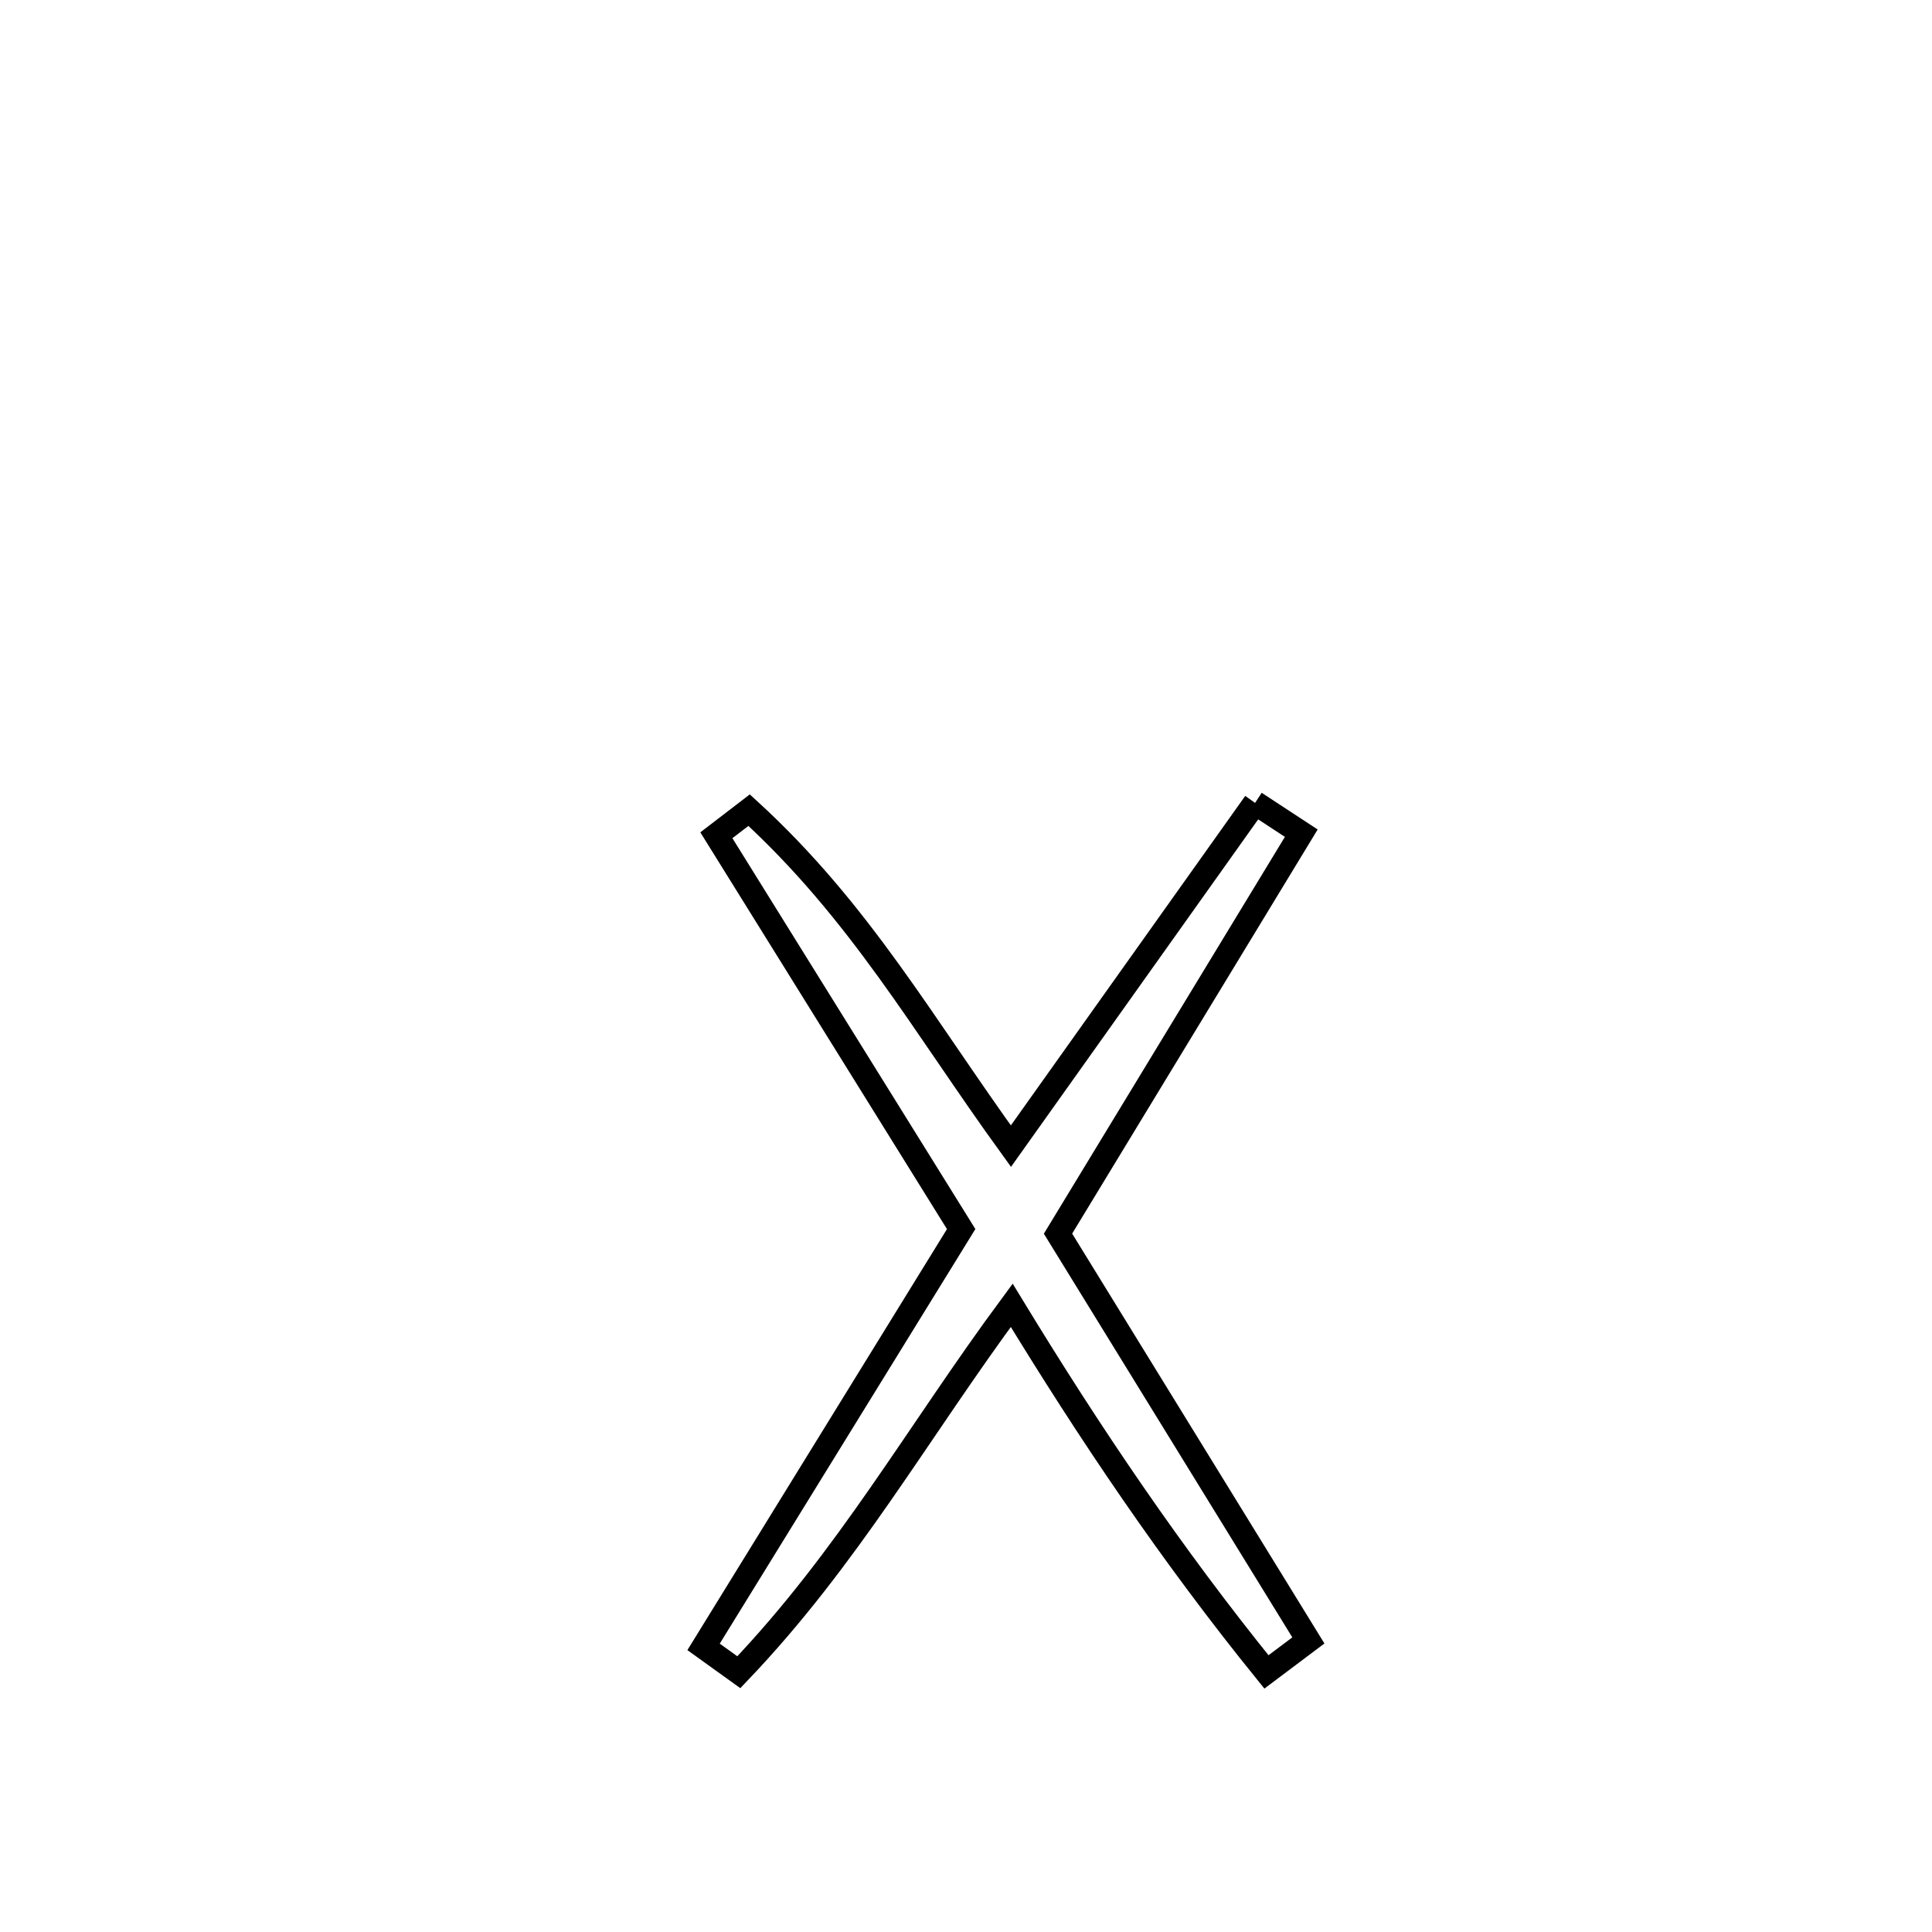 <svg xmlns="http://www.w3.org/2000/svg" viewBox="0.0 0.0 24.0 24.0" height="200px" width="200px"><path fill="none" stroke="black" stroke-width=".3" stroke-opacity="1.0"  filling="0" d="M15.591 9.974 L15.591 9.974 C15.782 10.099 15.973 10.224 16.165 10.35 L16.165 10.35 C15.157 12.008 14.15 13.666 13.143 15.325 L13.143 15.325 C14.179 17.009 15.216 18.693 16.253 20.378 L16.253 20.378 C16.079 20.508 15.905 20.638 15.732 20.769 L15.732 20.769 C14.551 19.31 13.544 17.818 12.568 16.215 L12.568 16.215 C11.404 17.789 10.532 19.356 9.178 20.773 L9.178 20.773 C9.032 20.668 8.886 20.563 8.74 20.458 L8.74 20.458 C9.806 18.728 10.873 16.998 11.94 15.268 L11.94 15.268 C10.927 13.637 9.913 12.006 8.899 10.376 L8.899 10.376 C9.035 10.272 9.171 10.168 9.306 10.064 L9.306 10.064 C10.686 11.327 11.464 12.727 12.558 14.238 L12.558 14.238 C13.569 12.816 14.58 11.395 15.591 9.974 L15.591 9.974"></path></svg>